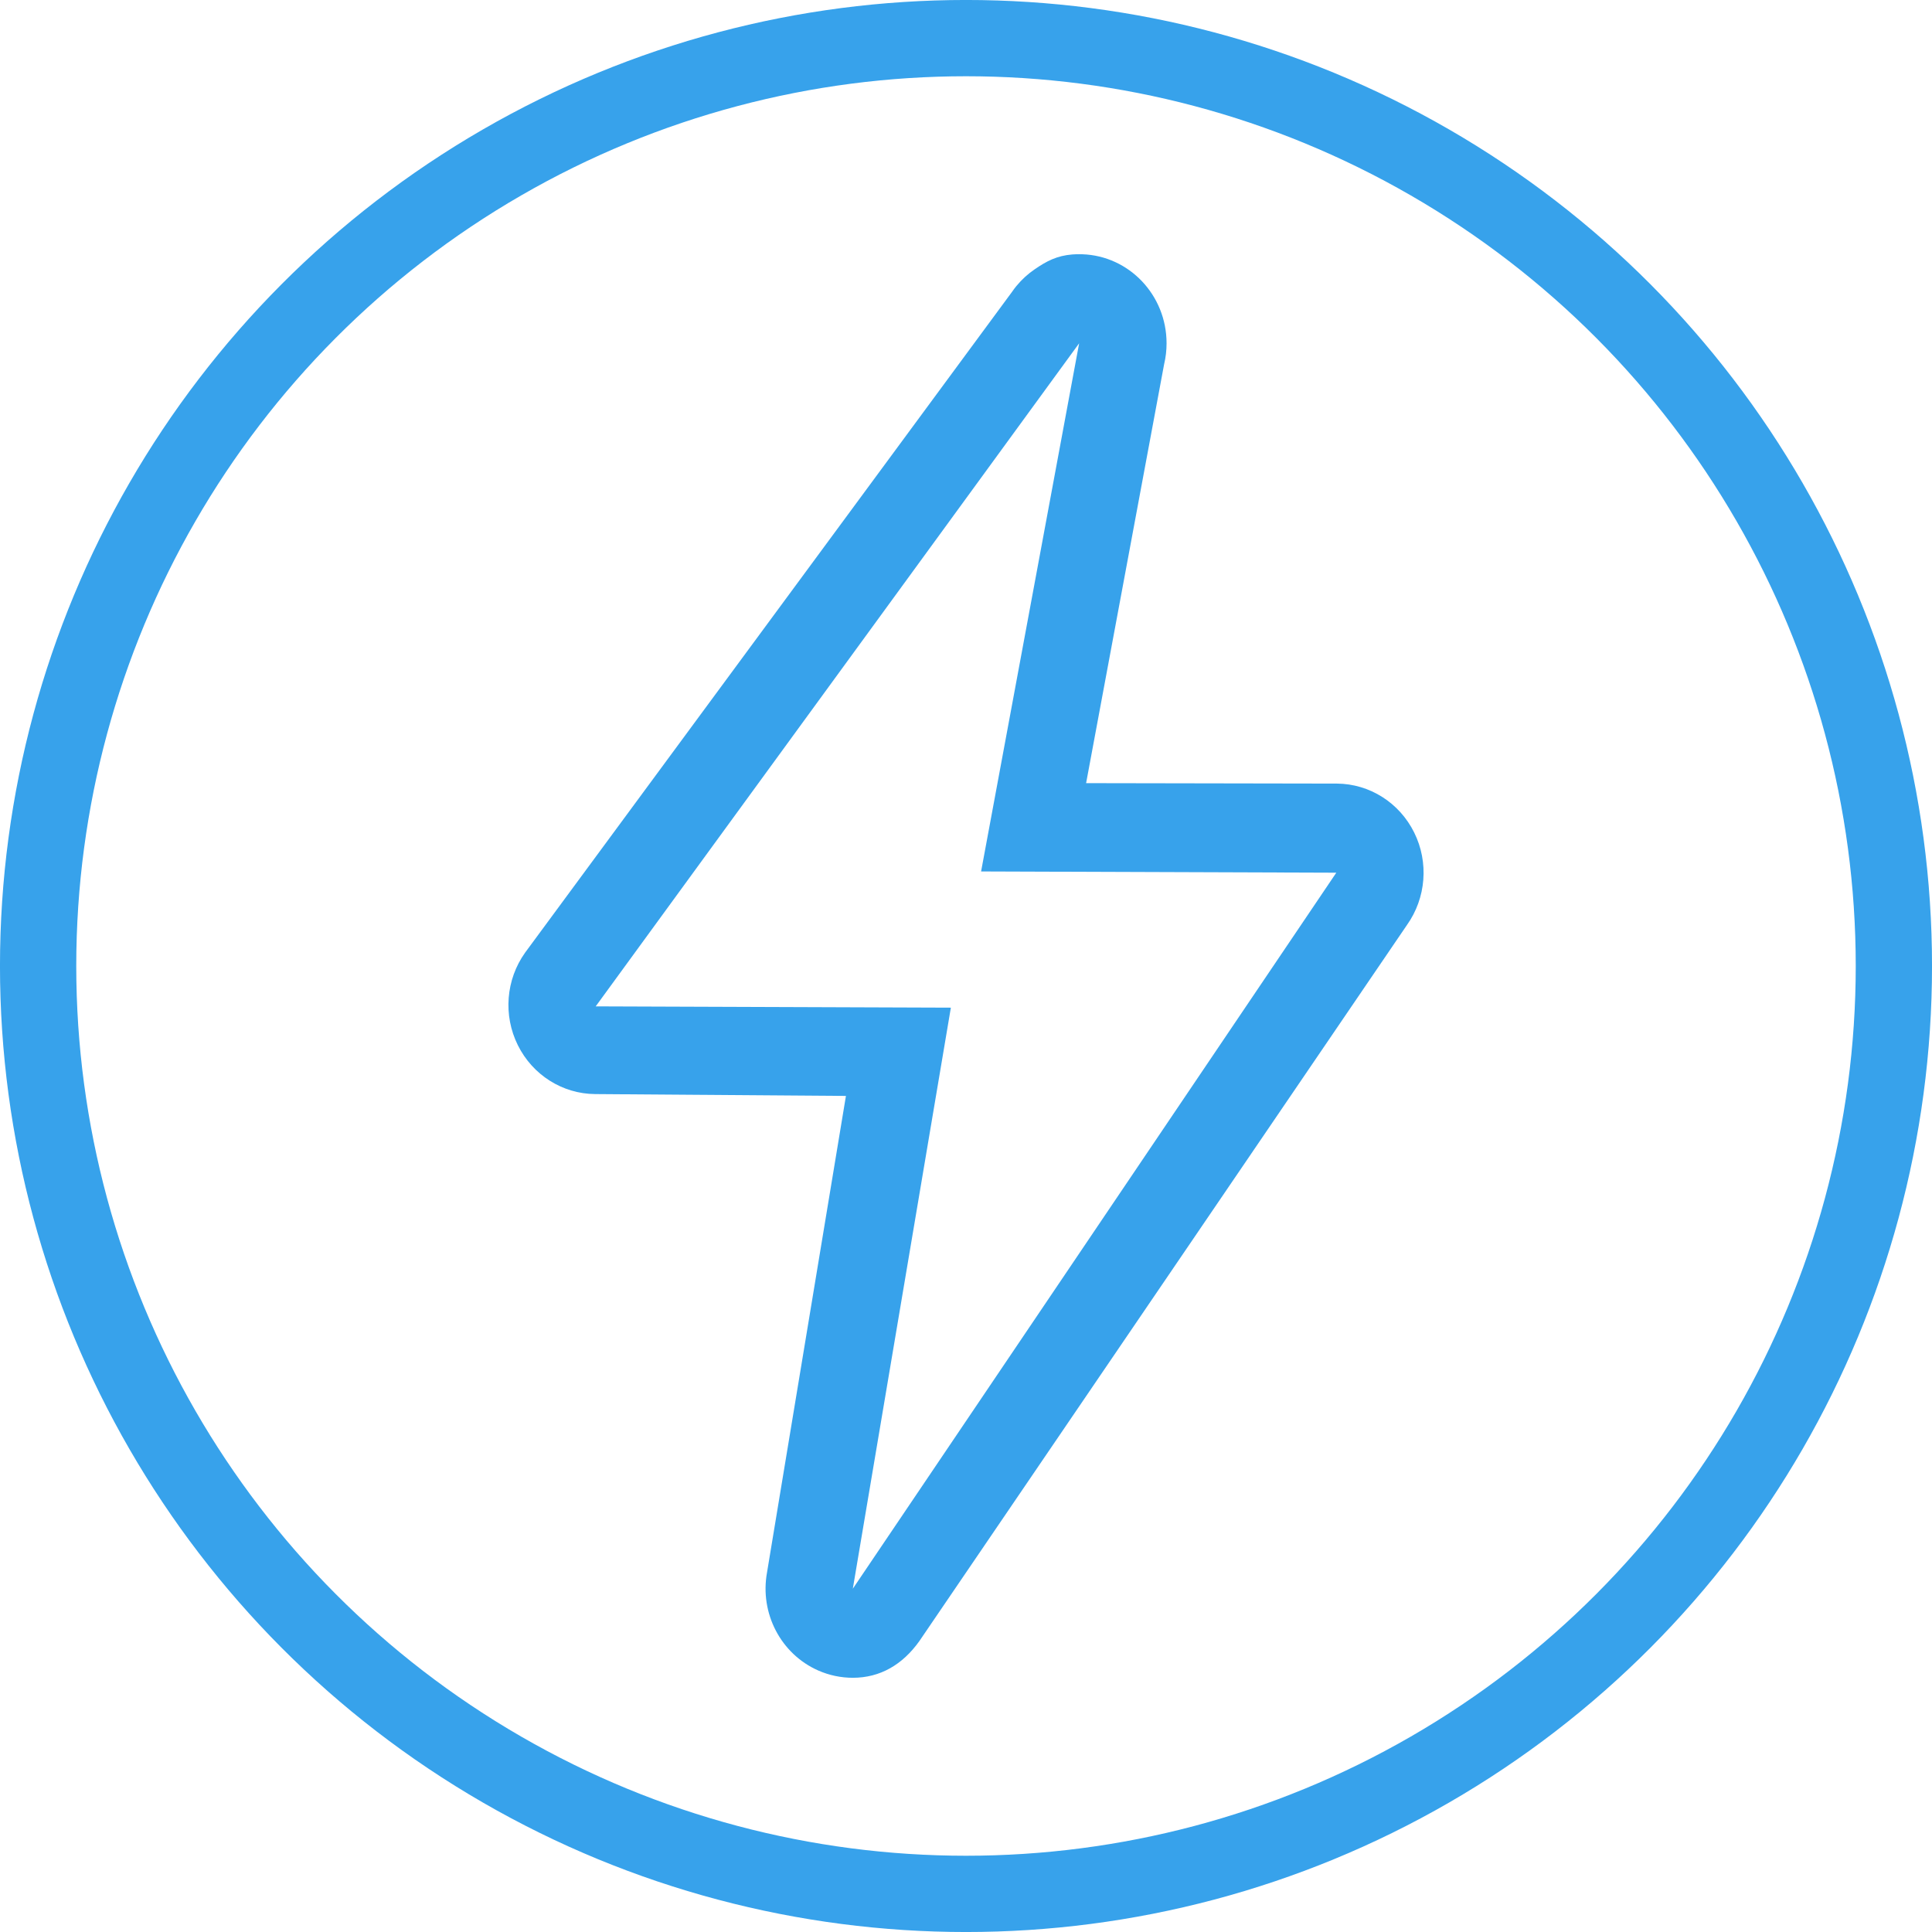 <svg width="48" height="48" viewBox="0 0 48 48" fill="none" xmlns="http://www.w3.org/2000/svg">
<g clip-path="url(#clip0_97_2)">
<path d="M26.811 8.529L24.375 21.651L33.2 21.682L21.188 39.471L23.624 25.035L14.8 25.003L26.811 8.529ZM26.813 6.316C26.755 6.316 26.696 6.318 26.639 6.322C26.258 6.354 26.006 6.484 25.706 6.691C25.537 6.806 25.385 6.945 25.254 7.104C25.215 7.151 25.178 7.201 25.143 7.252L13.046 23.668C12.568 24.339 12.498 25.226 12.865 25.966C13.231 26.706 13.973 27.176 14.785 27.182L21.017 27.228L19.057 39.064C18.871 40.081 19.4 41.095 20.331 41.504C20.602 41.623 20.893 41.684 21.188 41.684C21.866 41.684 22.424 41.359 22.842 40.771L34.955 22.982C35.432 22.311 35.502 21.423 35.135 20.684C34.769 19.944 34.028 19.474 33.215 19.468L26.984 19.457L28.922 9.05C28.963 8.88 28.983 8.705 28.983 8.529C28.983 7.332 28.053 6.356 26.89 6.317C26.864 6.316 26.838 6.316 26.813 6.316L26.813 6.316Z" fill="#37A2EB"/>
<circle cx="24" cy="24" r="23.053" stroke="#37A2EB" stroke-width="1.895"/>
</g>
<defs>
<clipPath id="clip0_97_2">
<rect width="48" height="48" fill="white"/>
</clipPath>
</defs>
</svg>
